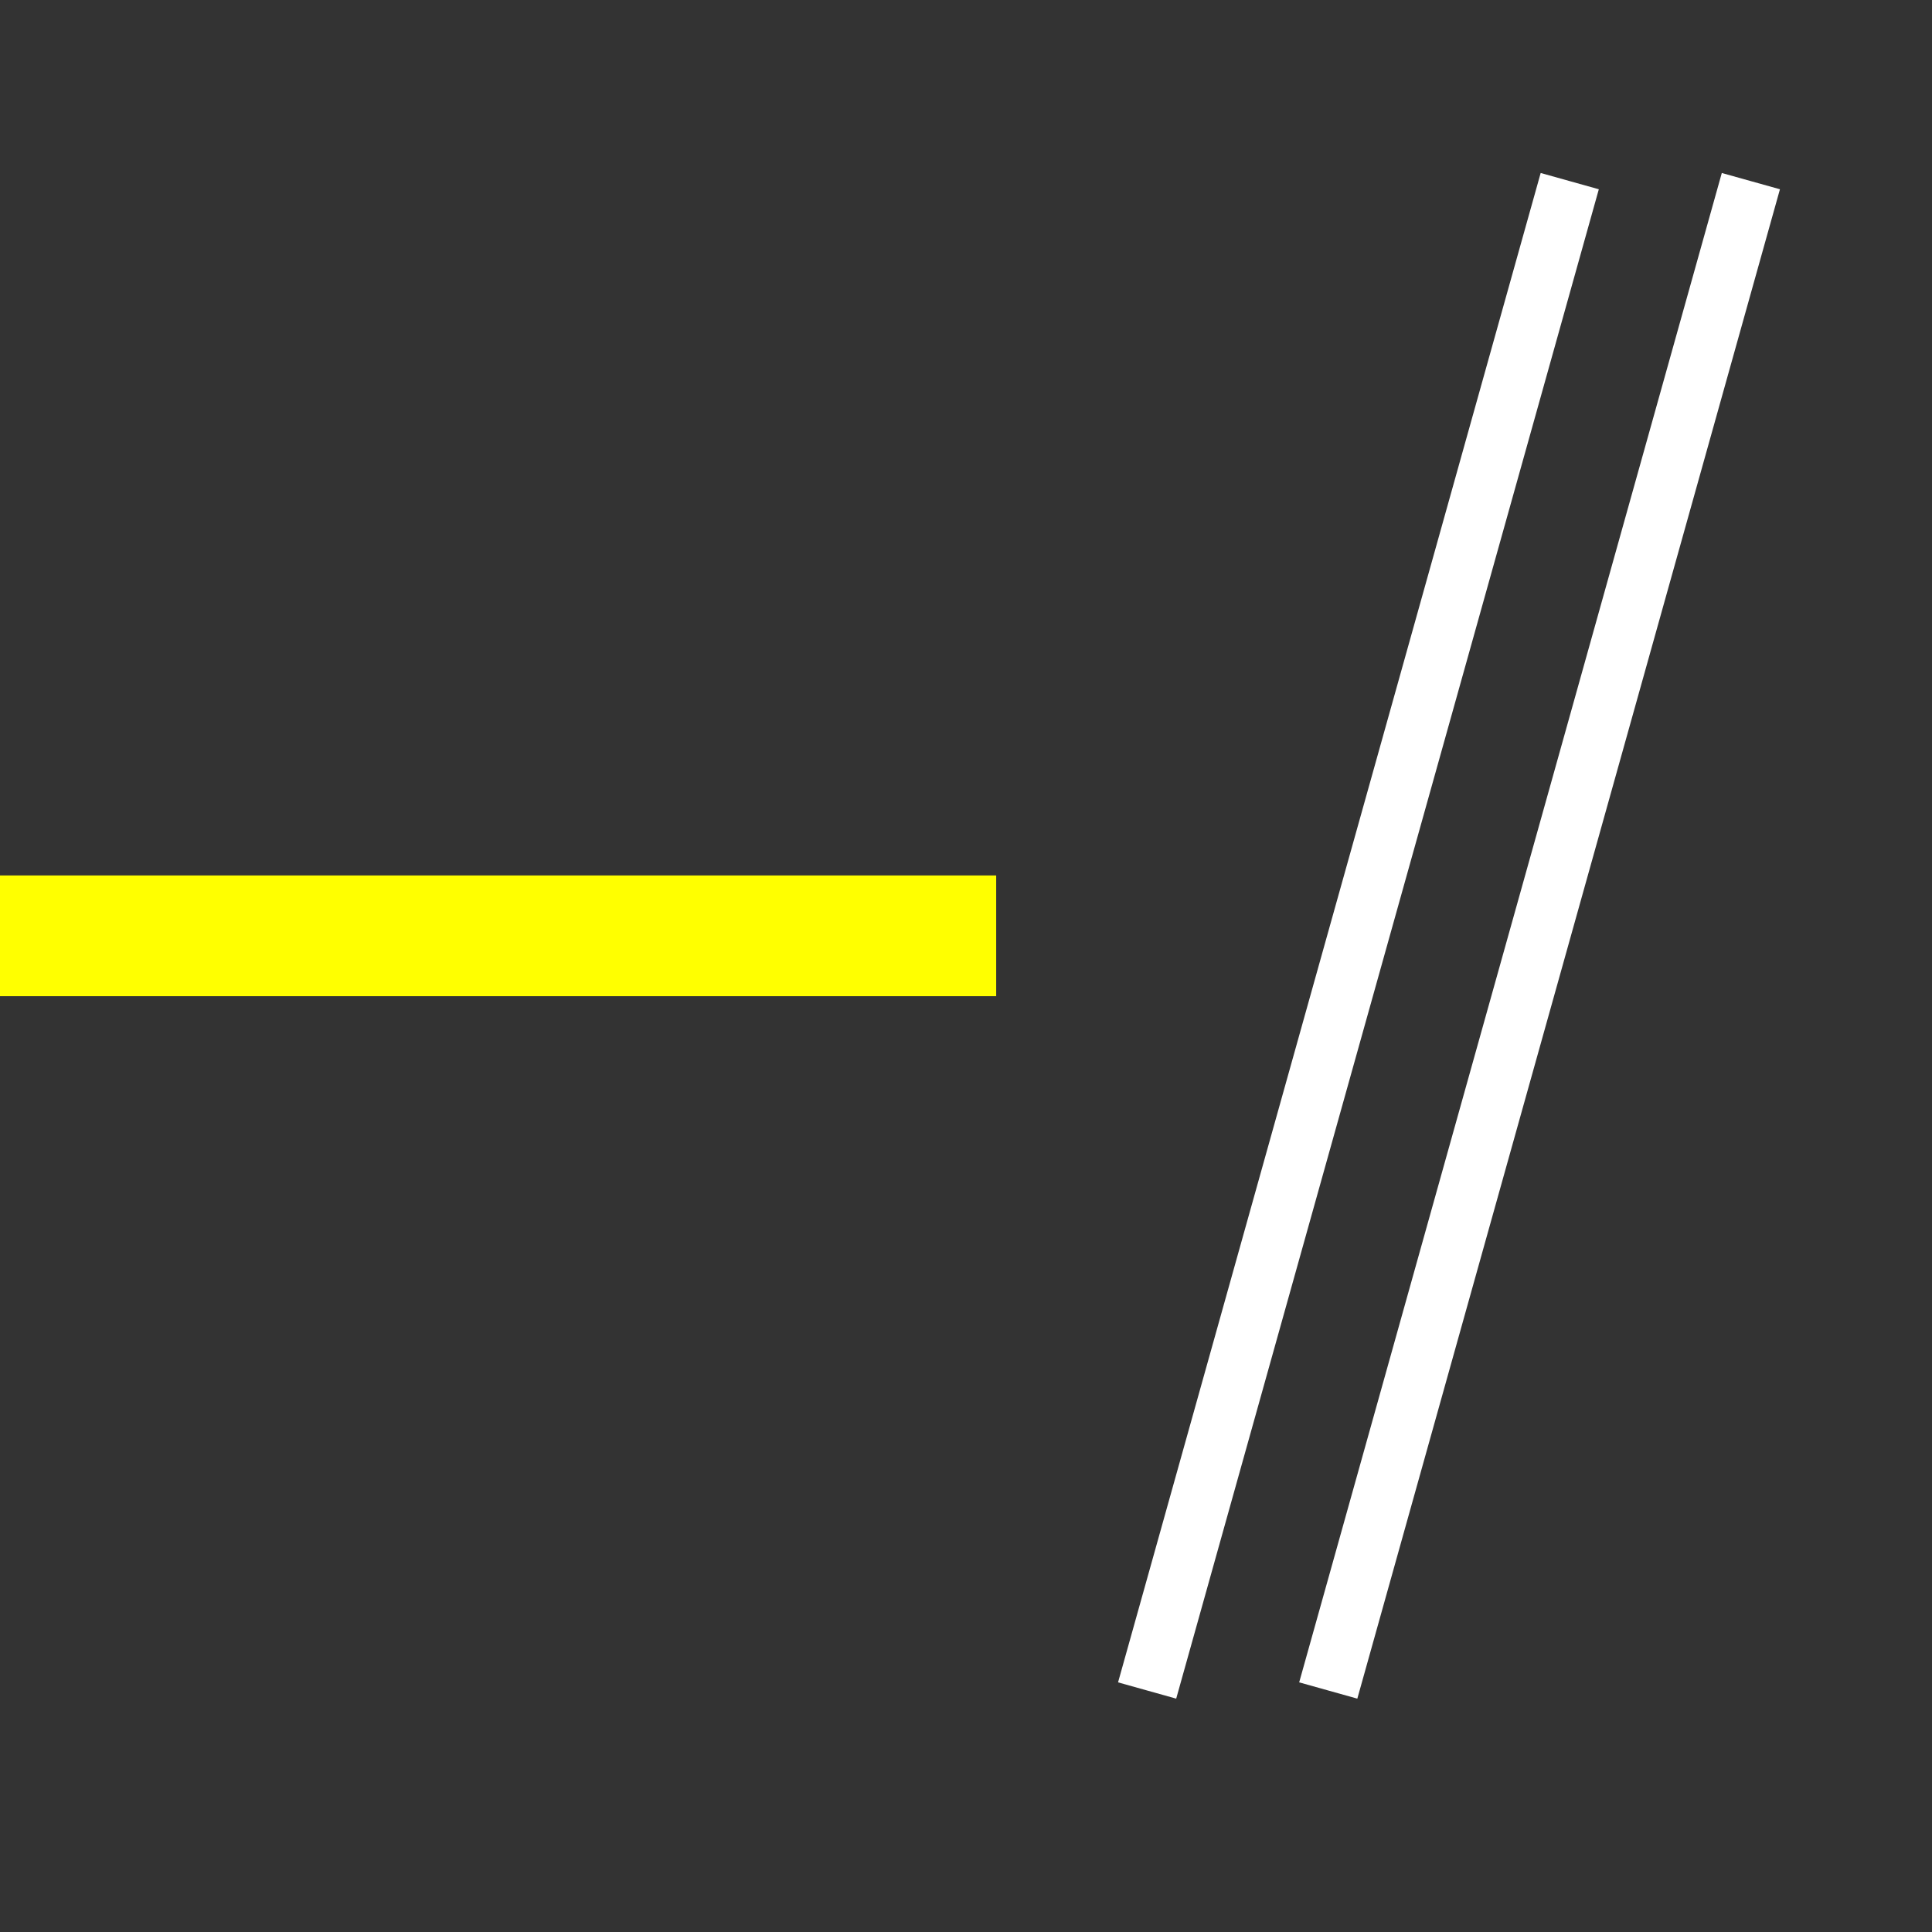 <svg width="32" height="32">
  <rect width="100%" height="100%" fill="#333333" stroke="none"/>
  <g>
    <!-- Track-->
    <path stroke="rgb(255,255,0)" fill="rgb(255,255,0)" 
	d="M 0,15 L 0,16 L 16,16 L 16,15 L 0,15 z"/>
    <!-- Striche -->
    <path stroke="rgb(255,255,255)" fill="none" d="M 26,3 L 19,28 z " />
    <path stroke="rgb(255,255,255)" fill="none" d="M 29,3 L 22,28 z " />    
  </g>
</svg>
